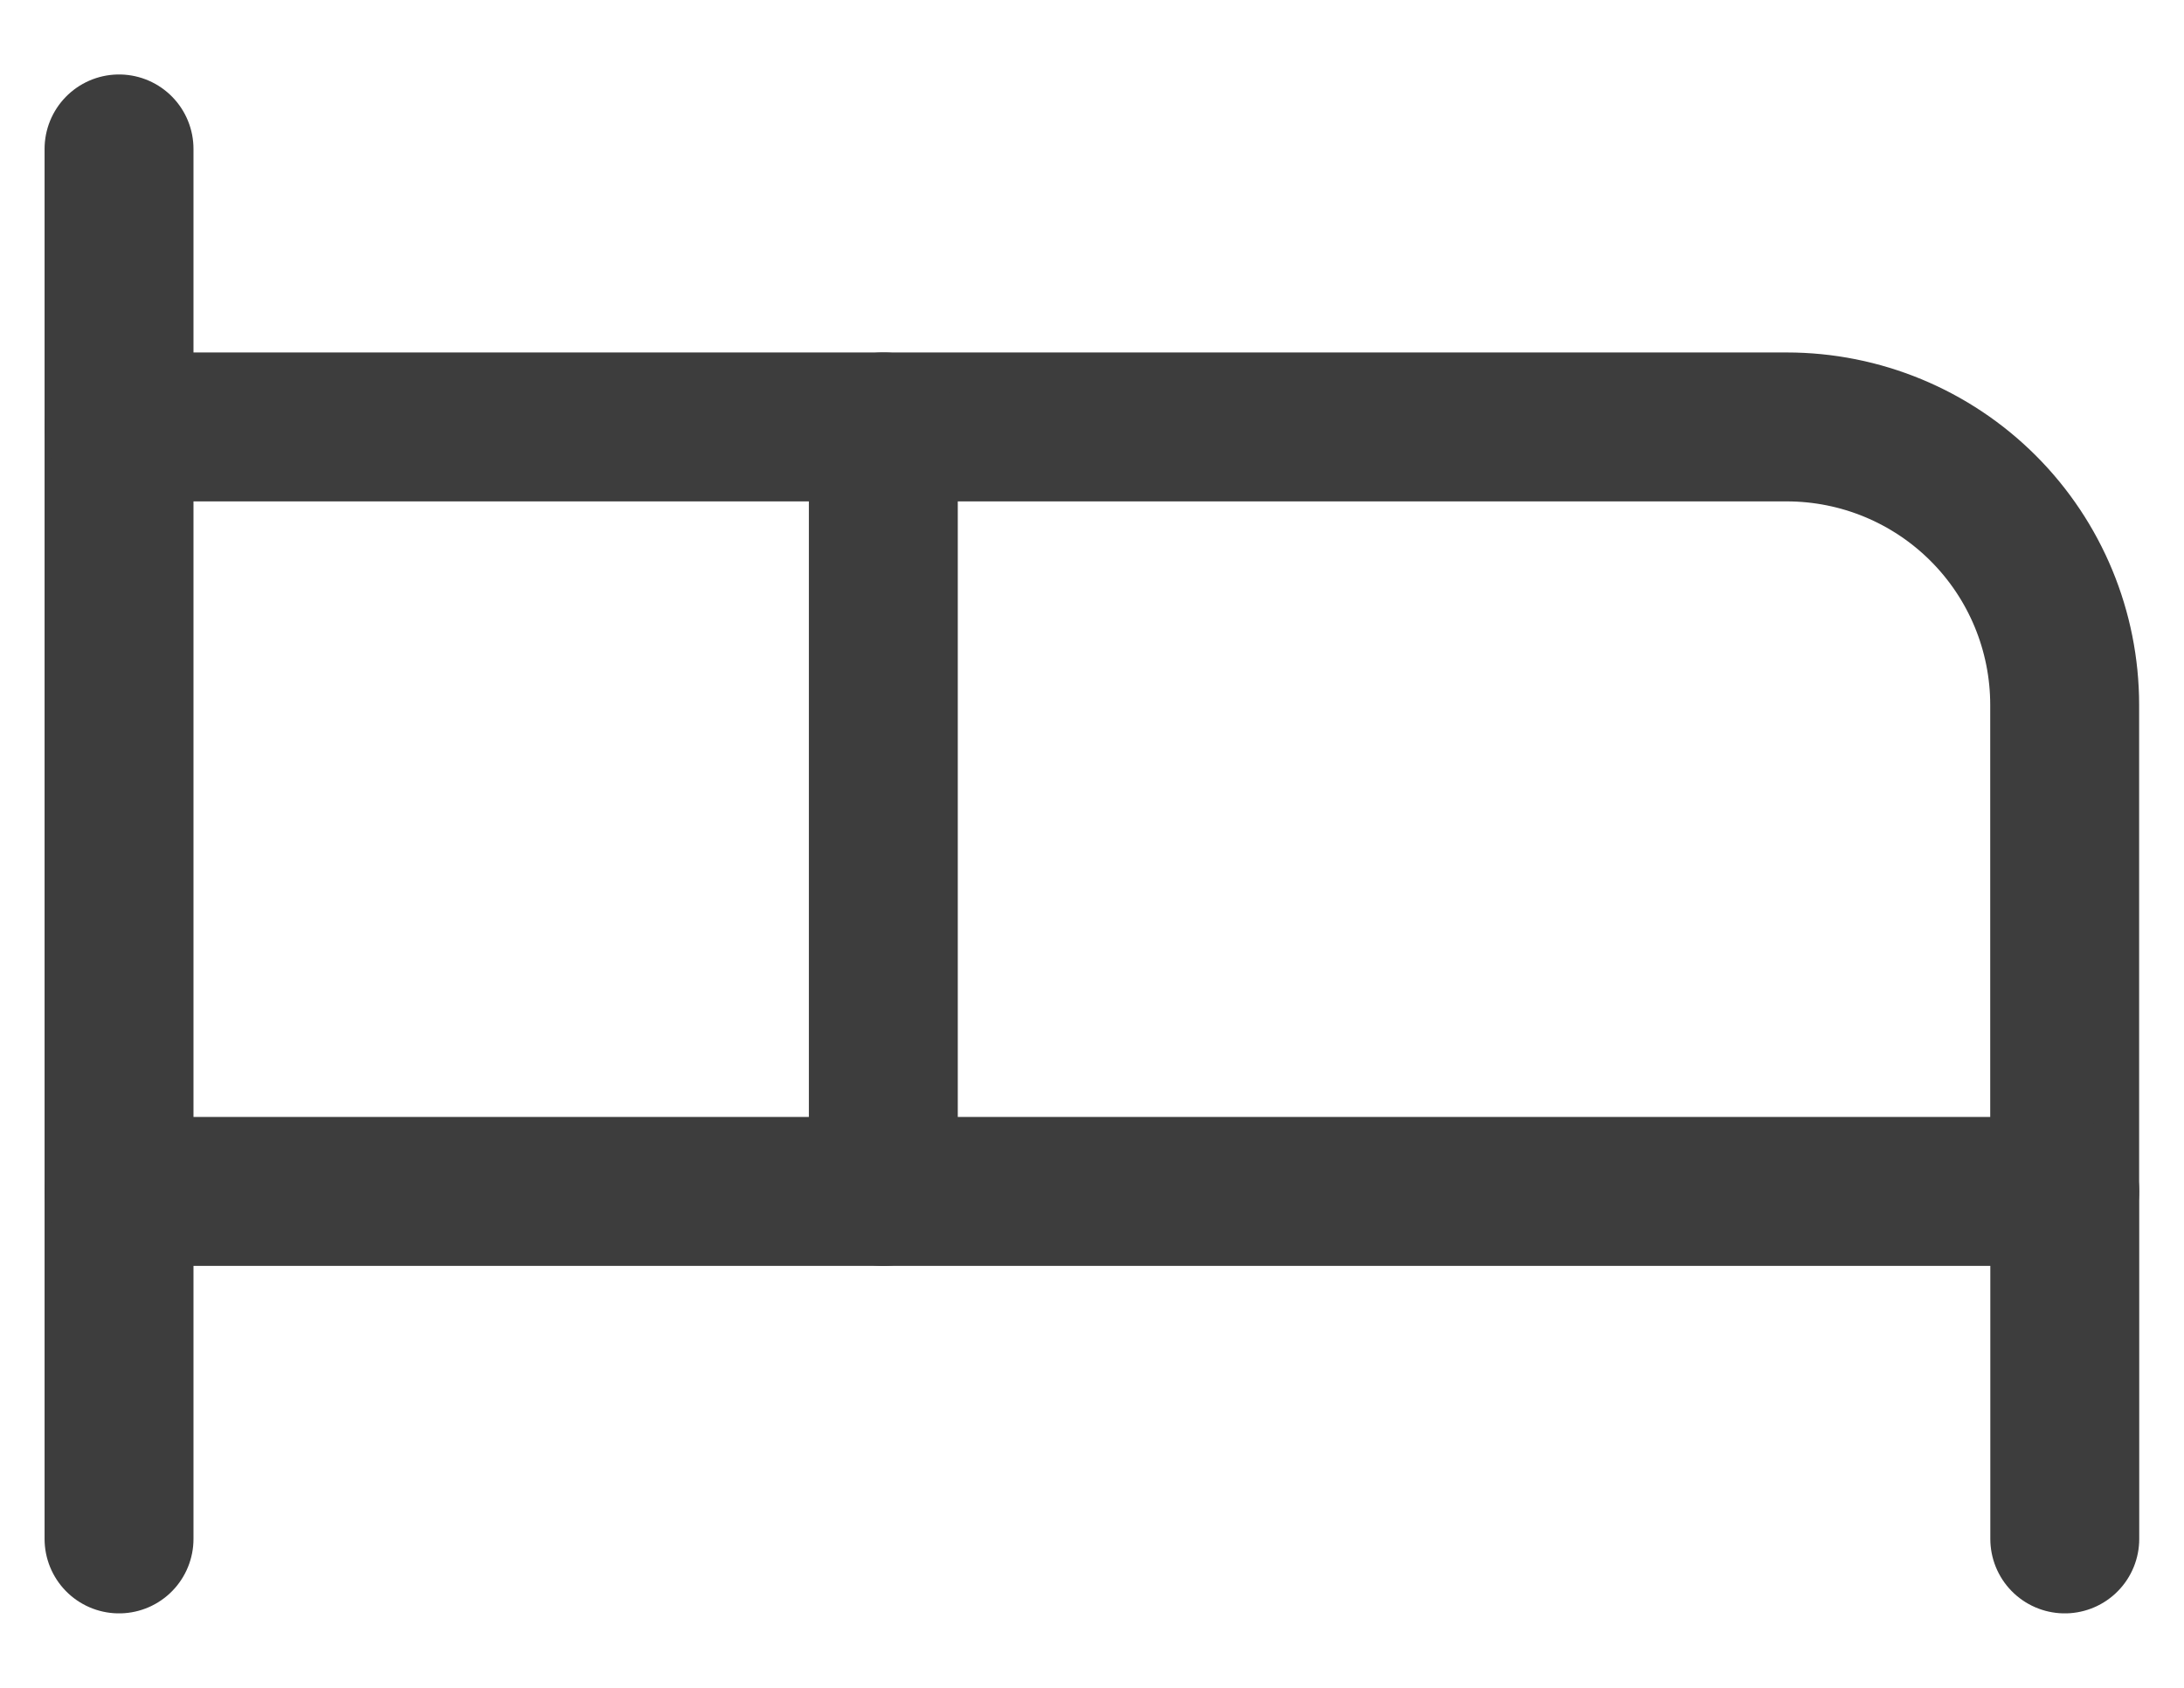 <svg width="22" height="17" viewBox="0 0 22 17" fill="none" xmlns="http://www.w3.org/2000/svg">
<path d="M8.898 12V4.3H17.998C18.741 4.3 19.453 4.595 19.978 5.12C20.503 5.645 20.798 6.357 20.798 7.1V12" stroke="#3D3D3D" stroke-width="1.5" stroke-linecap="round" stroke-linejoin="round"/>
<path d="M1.199 15.5V1.5" stroke="#3D3D3D" stroke-width="1.5" stroke-linecap="round" stroke-linejoin="round"/>
<path d="M1.199 12H20.799V15.5" stroke="#3D3D3D" stroke-width="1.5" stroke-linecap="round" stroke-linejoin="round"/>
<path d="M8.899 4.3H1.199" stroke="#3D3D3D" stroke-width="1.5" stroke-linecap="round" stroke-linejoin="round"/>
</svg>
